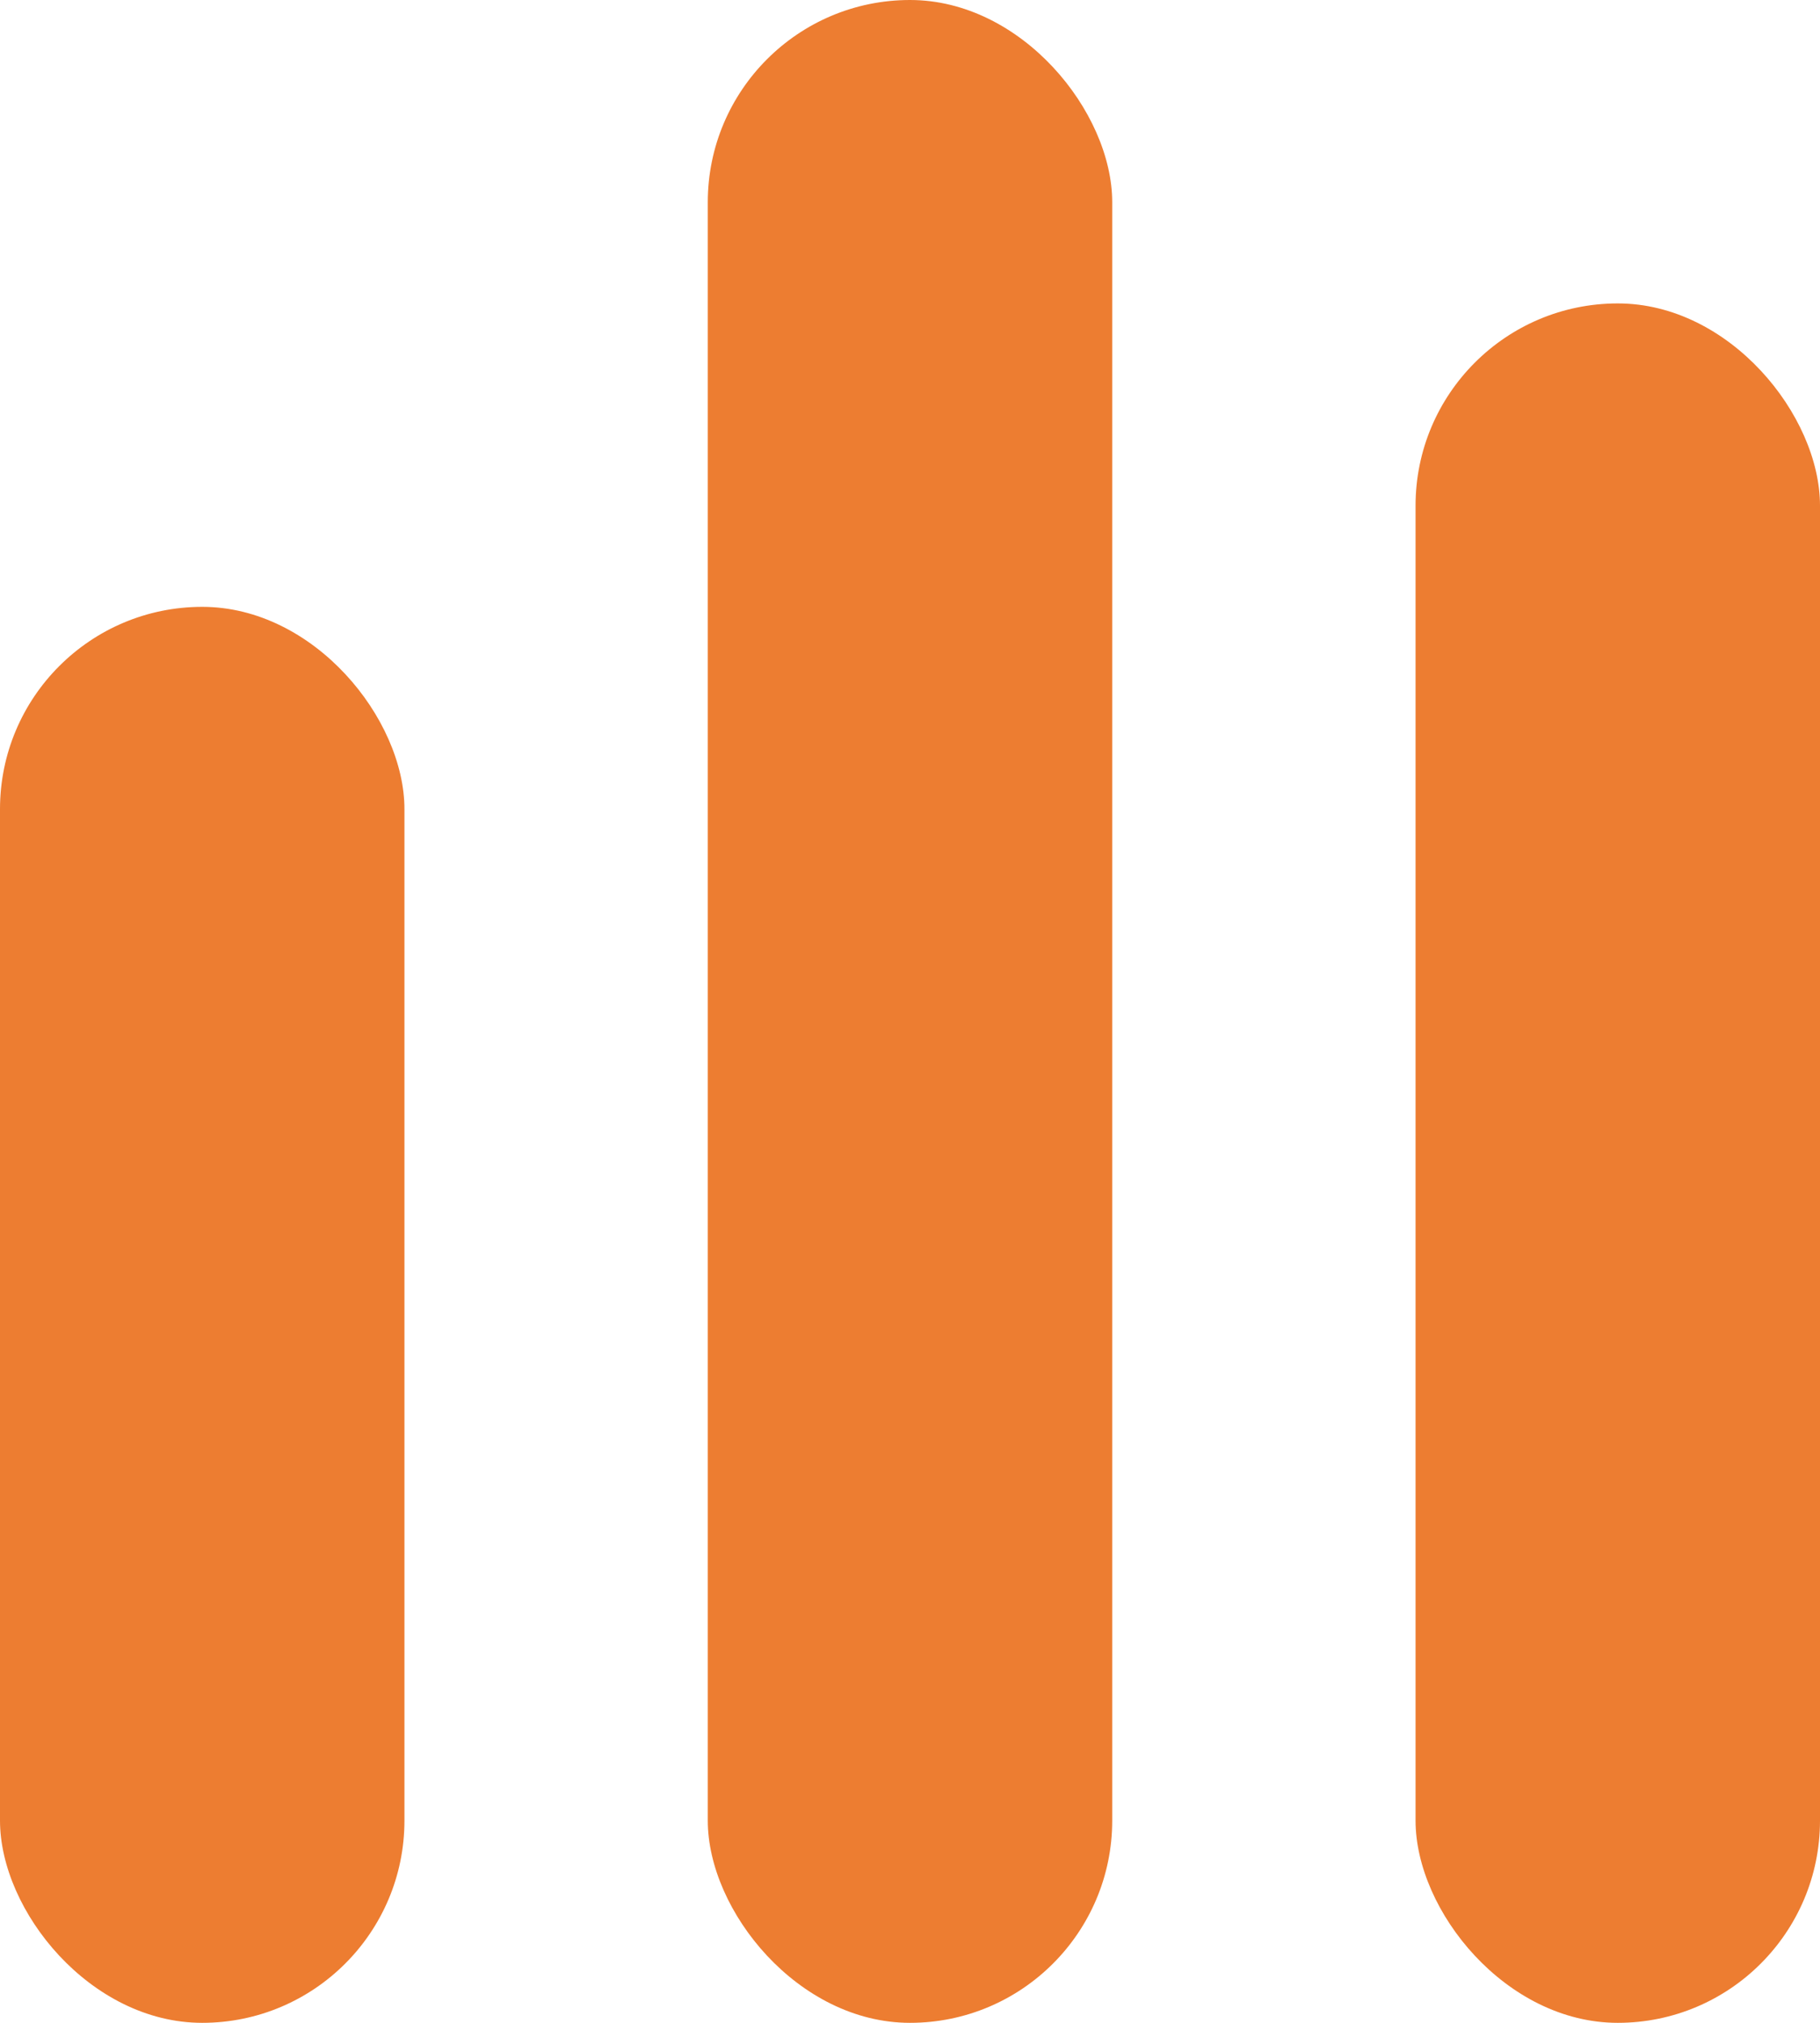 <svg width="36" height="40" viewBox="0 0 36 40" fill="none" xmlns="http://www.w3.org/2000/svg">
<rect x="14" width="8" height="40" rx="4" fill="#ED7D31"/>
<rect y="12" width="8" height="28" rx="4" fill="#ED7D31"/>
<rect x="28" y="6" width="8" height="34" rx="4" fill="#ED7D31"/>
</svg>
